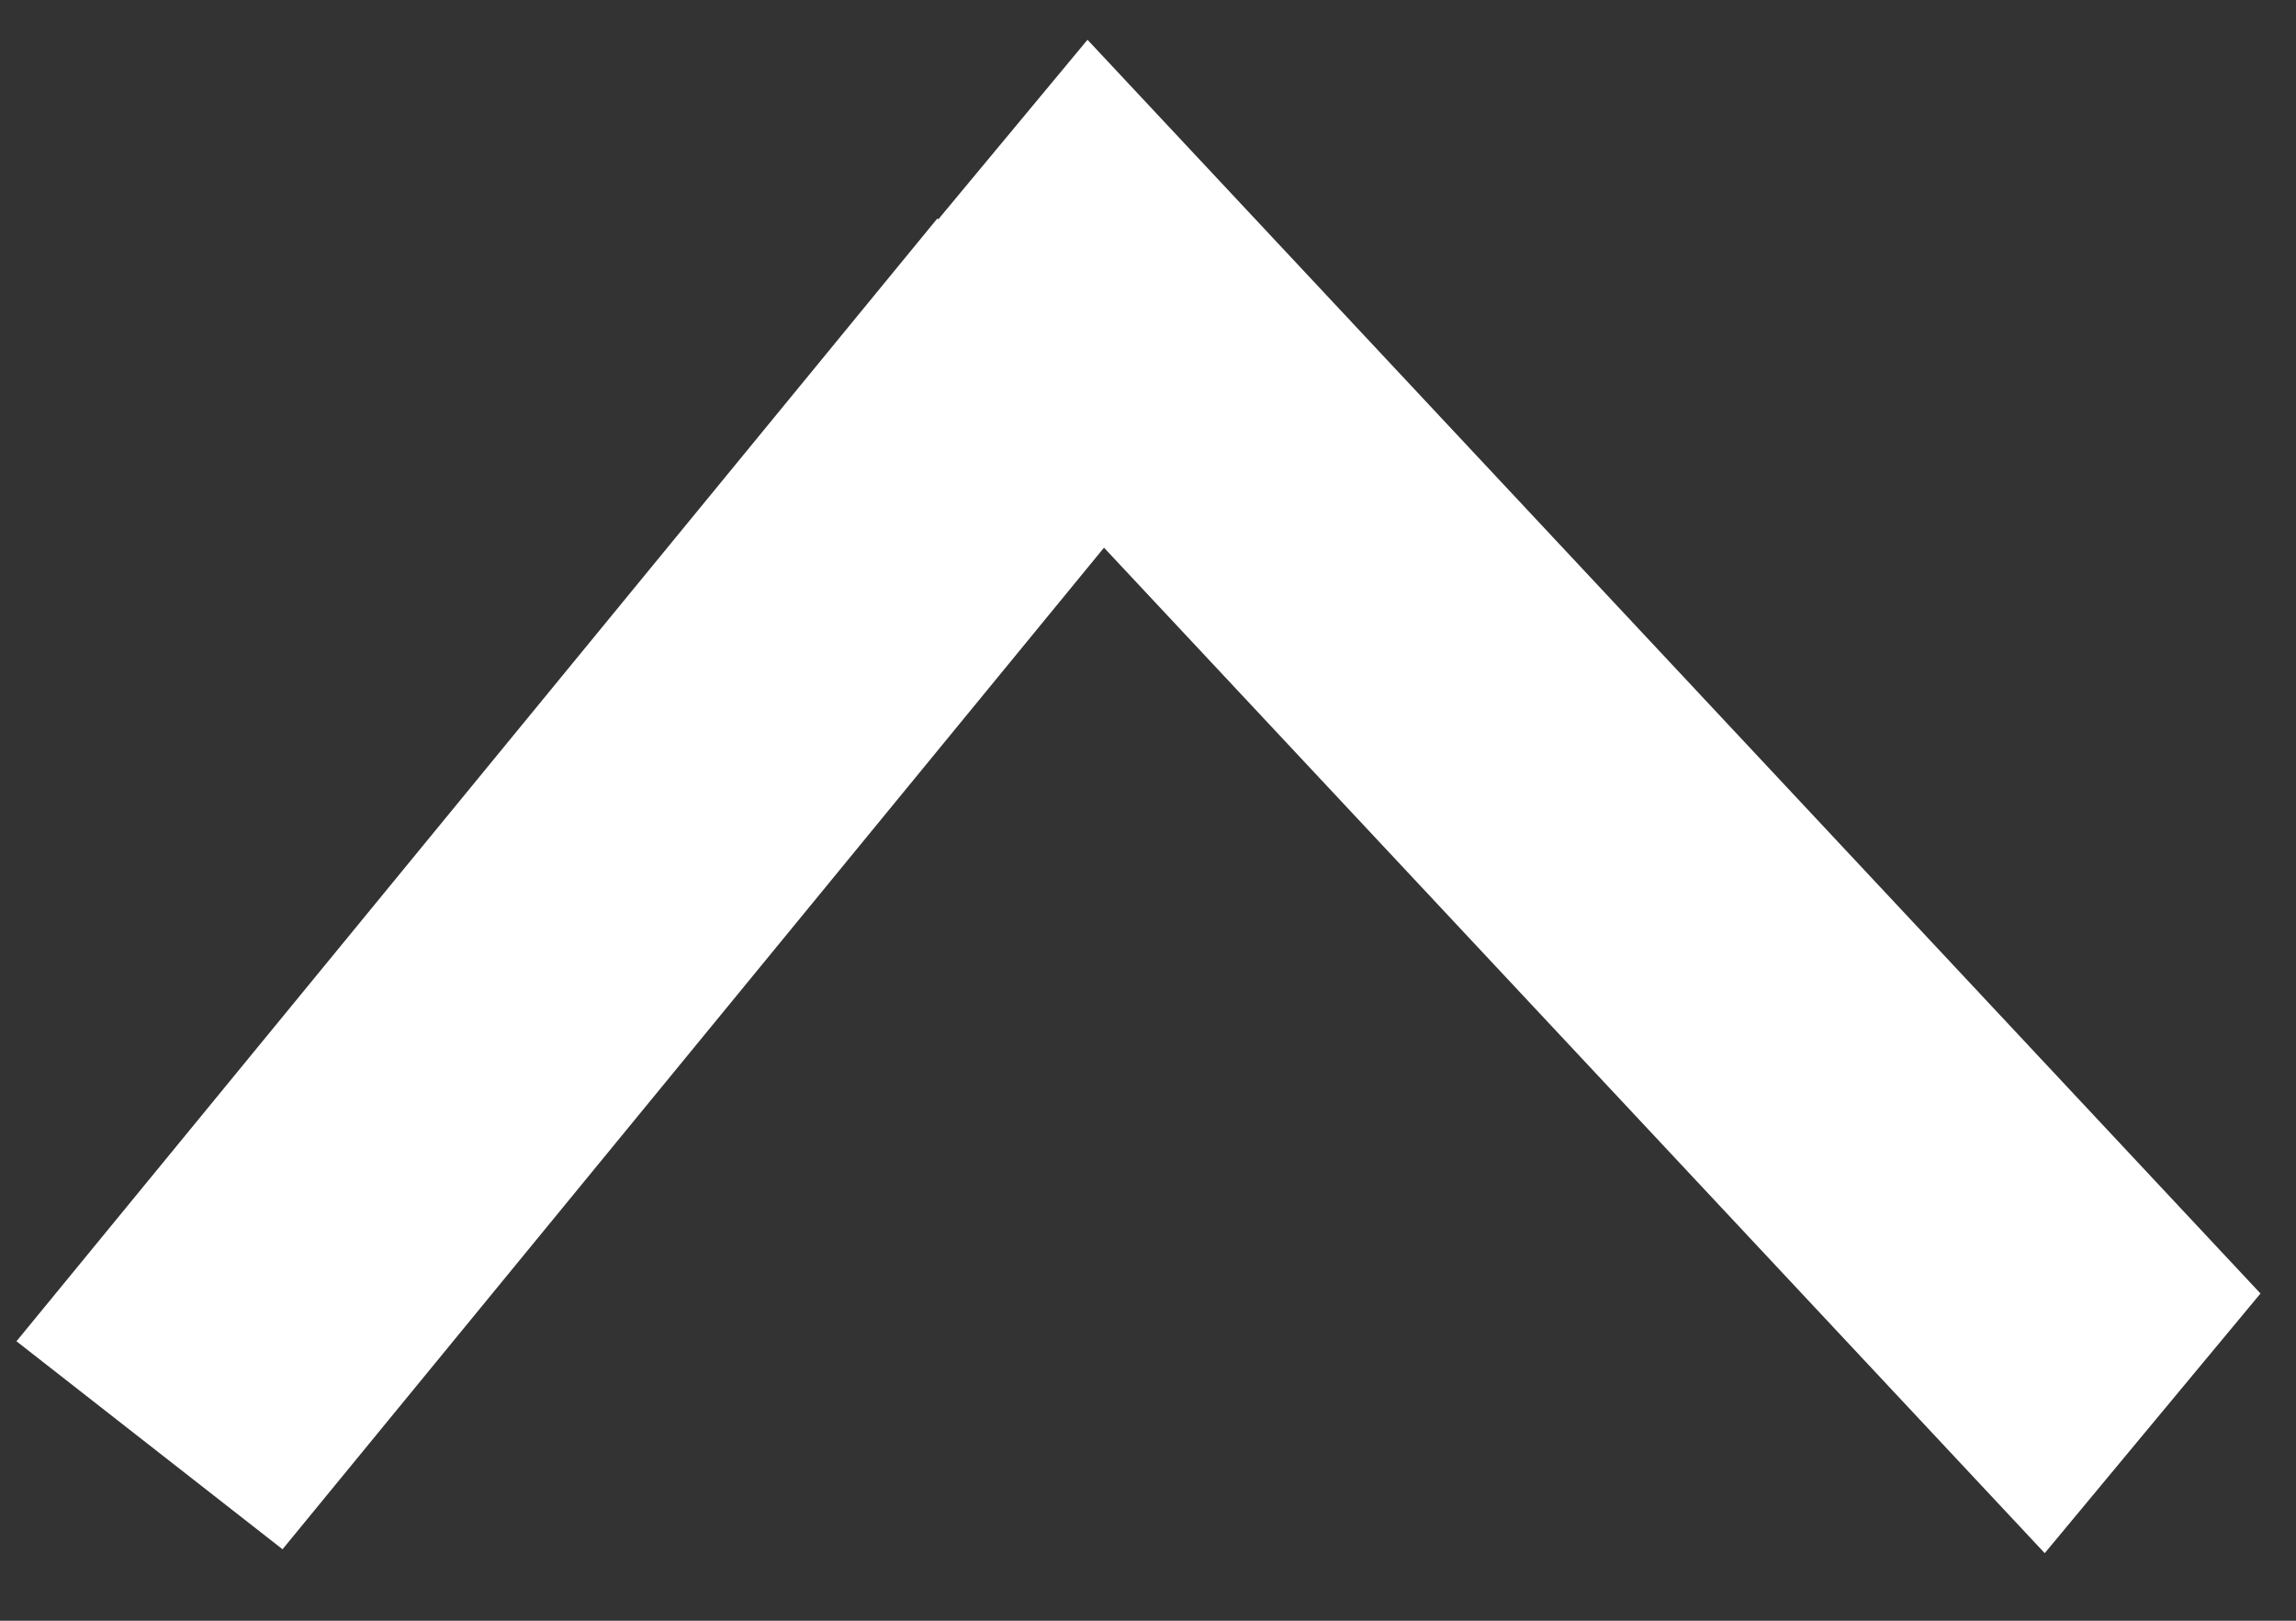 <svg width="34" height="24" viewBox="0 0 34 24" fill="none" xmlns="http://www.w3.org/2000/svg">
<rect x="0" y="0" width="34" height="24" fill="#333333" stroke="none"/>
<line y1="-2.5" x2="25.432" y2="-2.5" transform="matrix(0.683 0.73 -0.639 0.769 12.909 4.434)" stroke="white" stroke-width="5"/>
<line y1="-2.5" x2="21.508" y2="-2.5" transform="matrix(-0.634 0.773 -0.788 -0.616 13.88 3.236)" stroke="white" stroke-width="5"/>
</svg>
